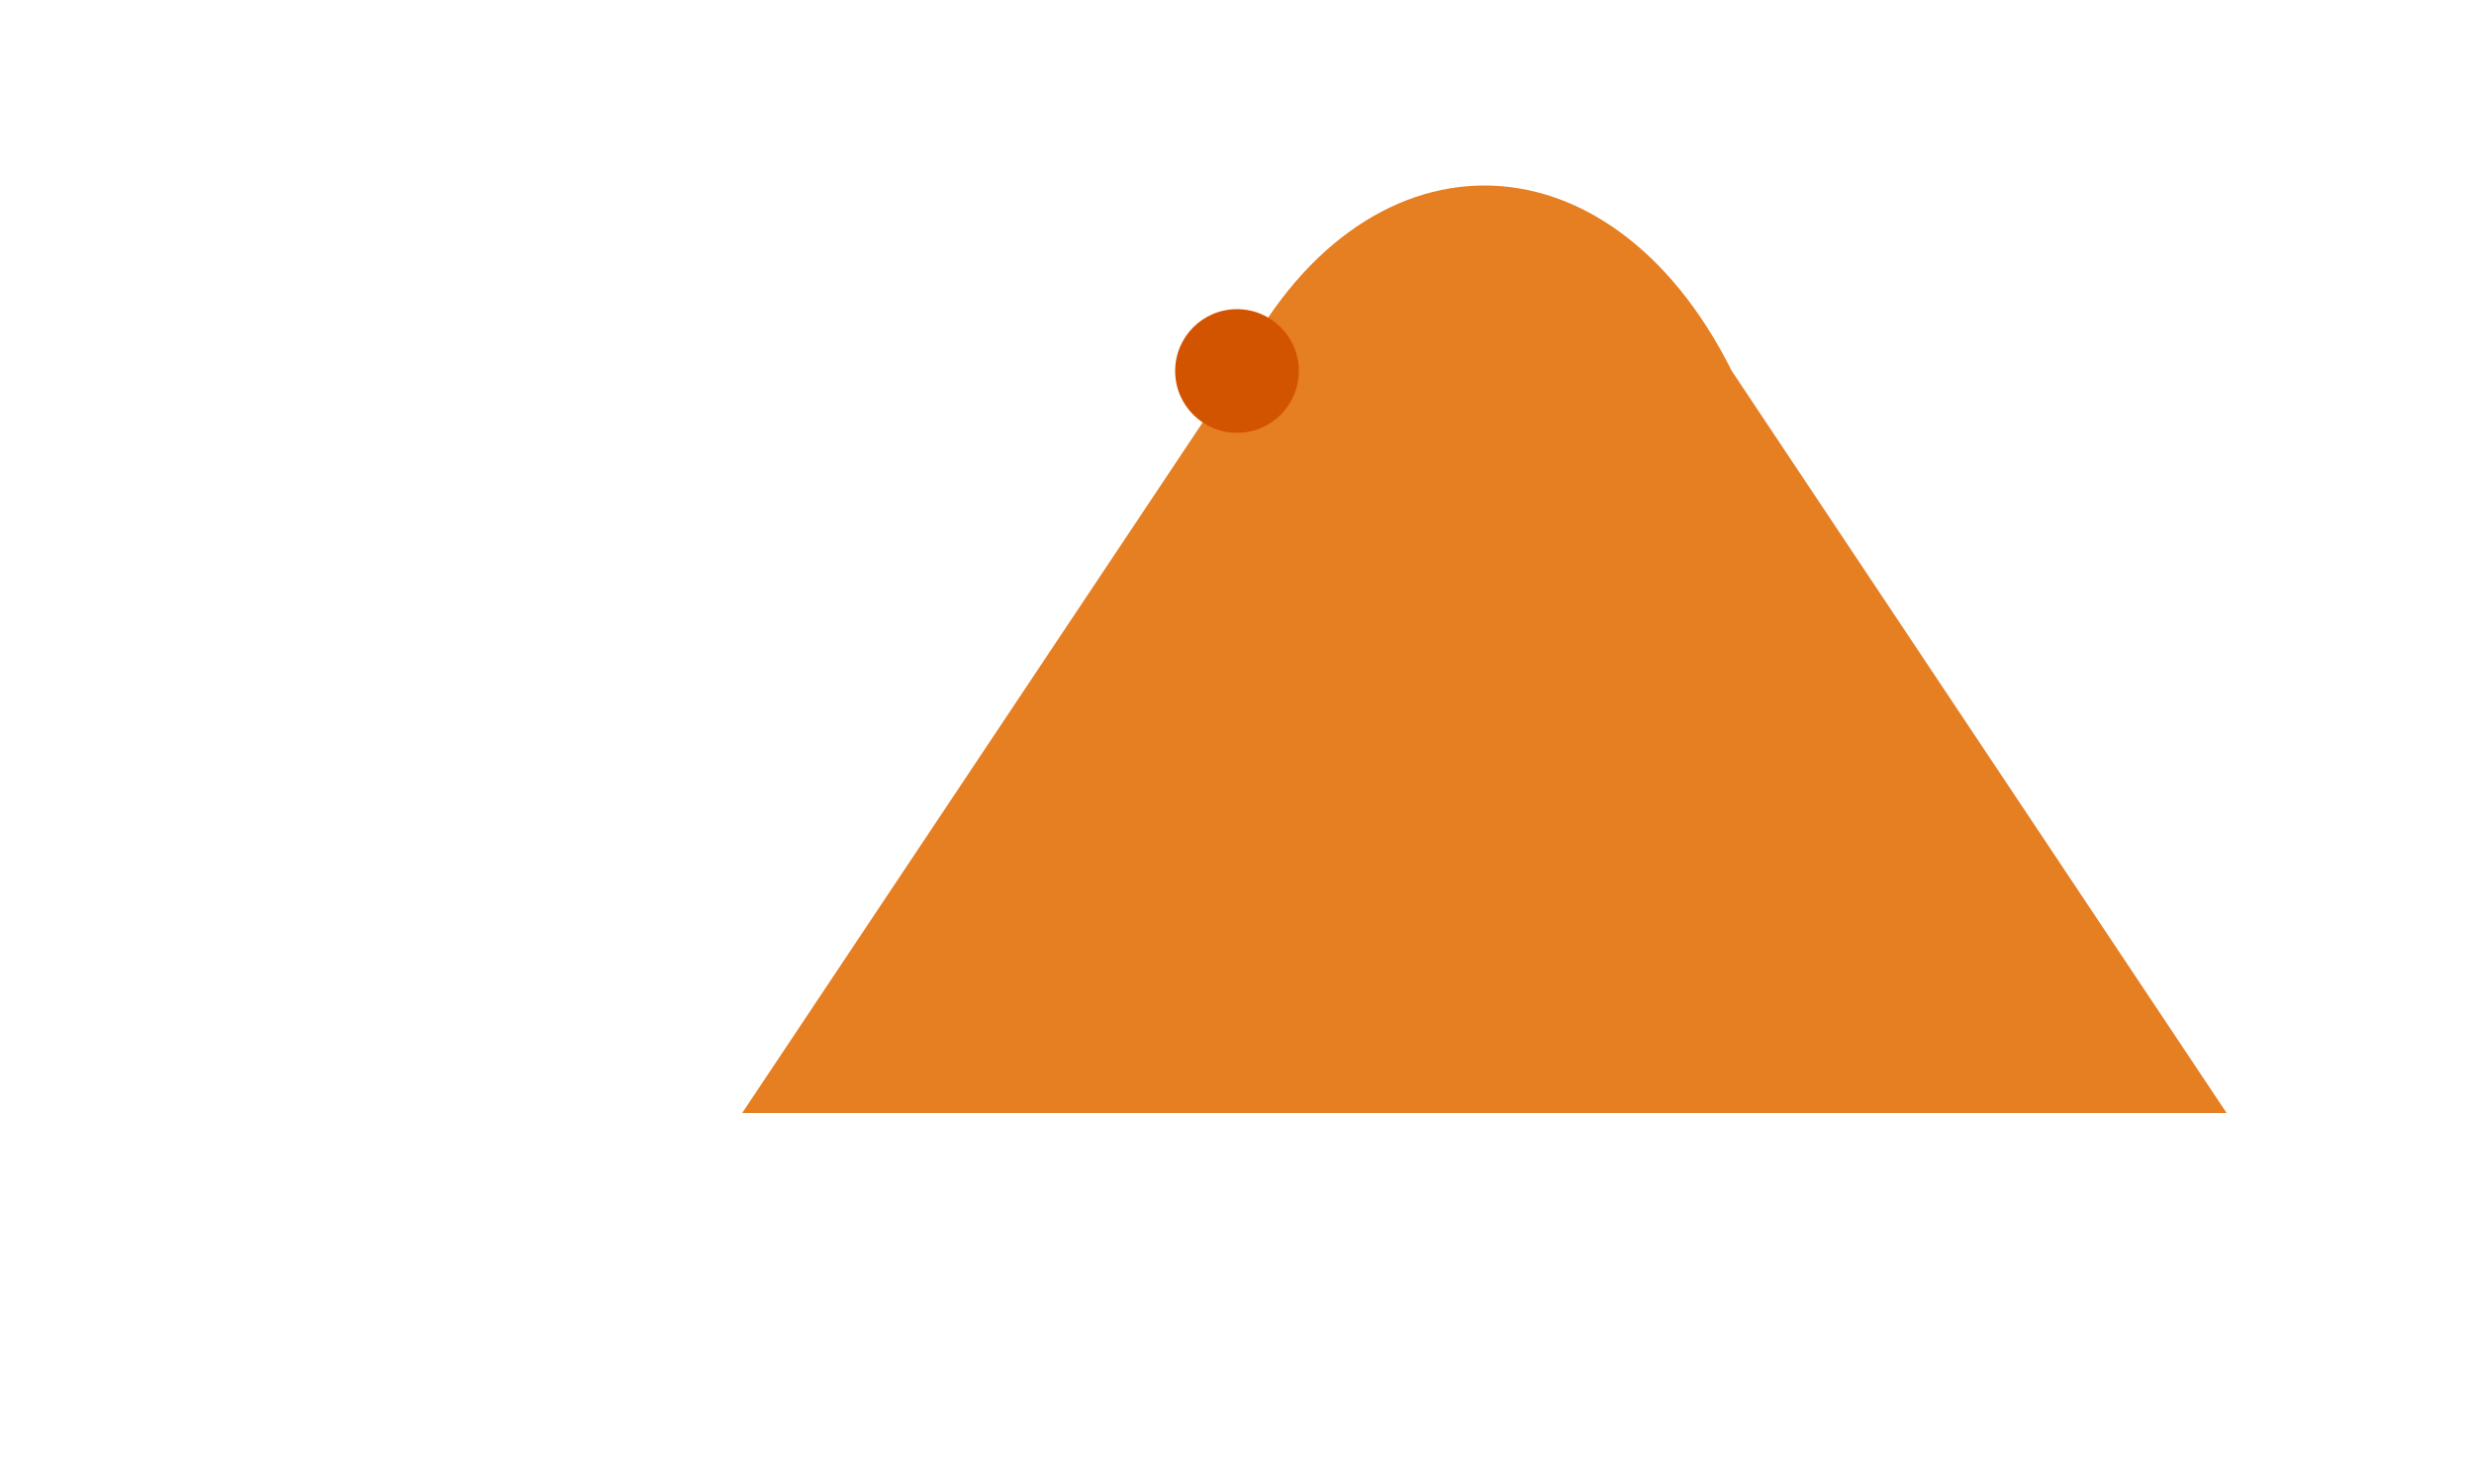 <svg width="100" height="60" viewBox="0 0 100 60" fill="none" xmlns="http://www.w3.org/2000/svg">
  <!-- Stylish Hanger Icon -->
  <path d="M50 15 C55 5, 65 5, 70 15 L90 45 H30 L50 15 Z" fill="#E67E22"/>
  <circle cx="50" cy="15" r="2.5" fill="#D35400" />
</svg>

